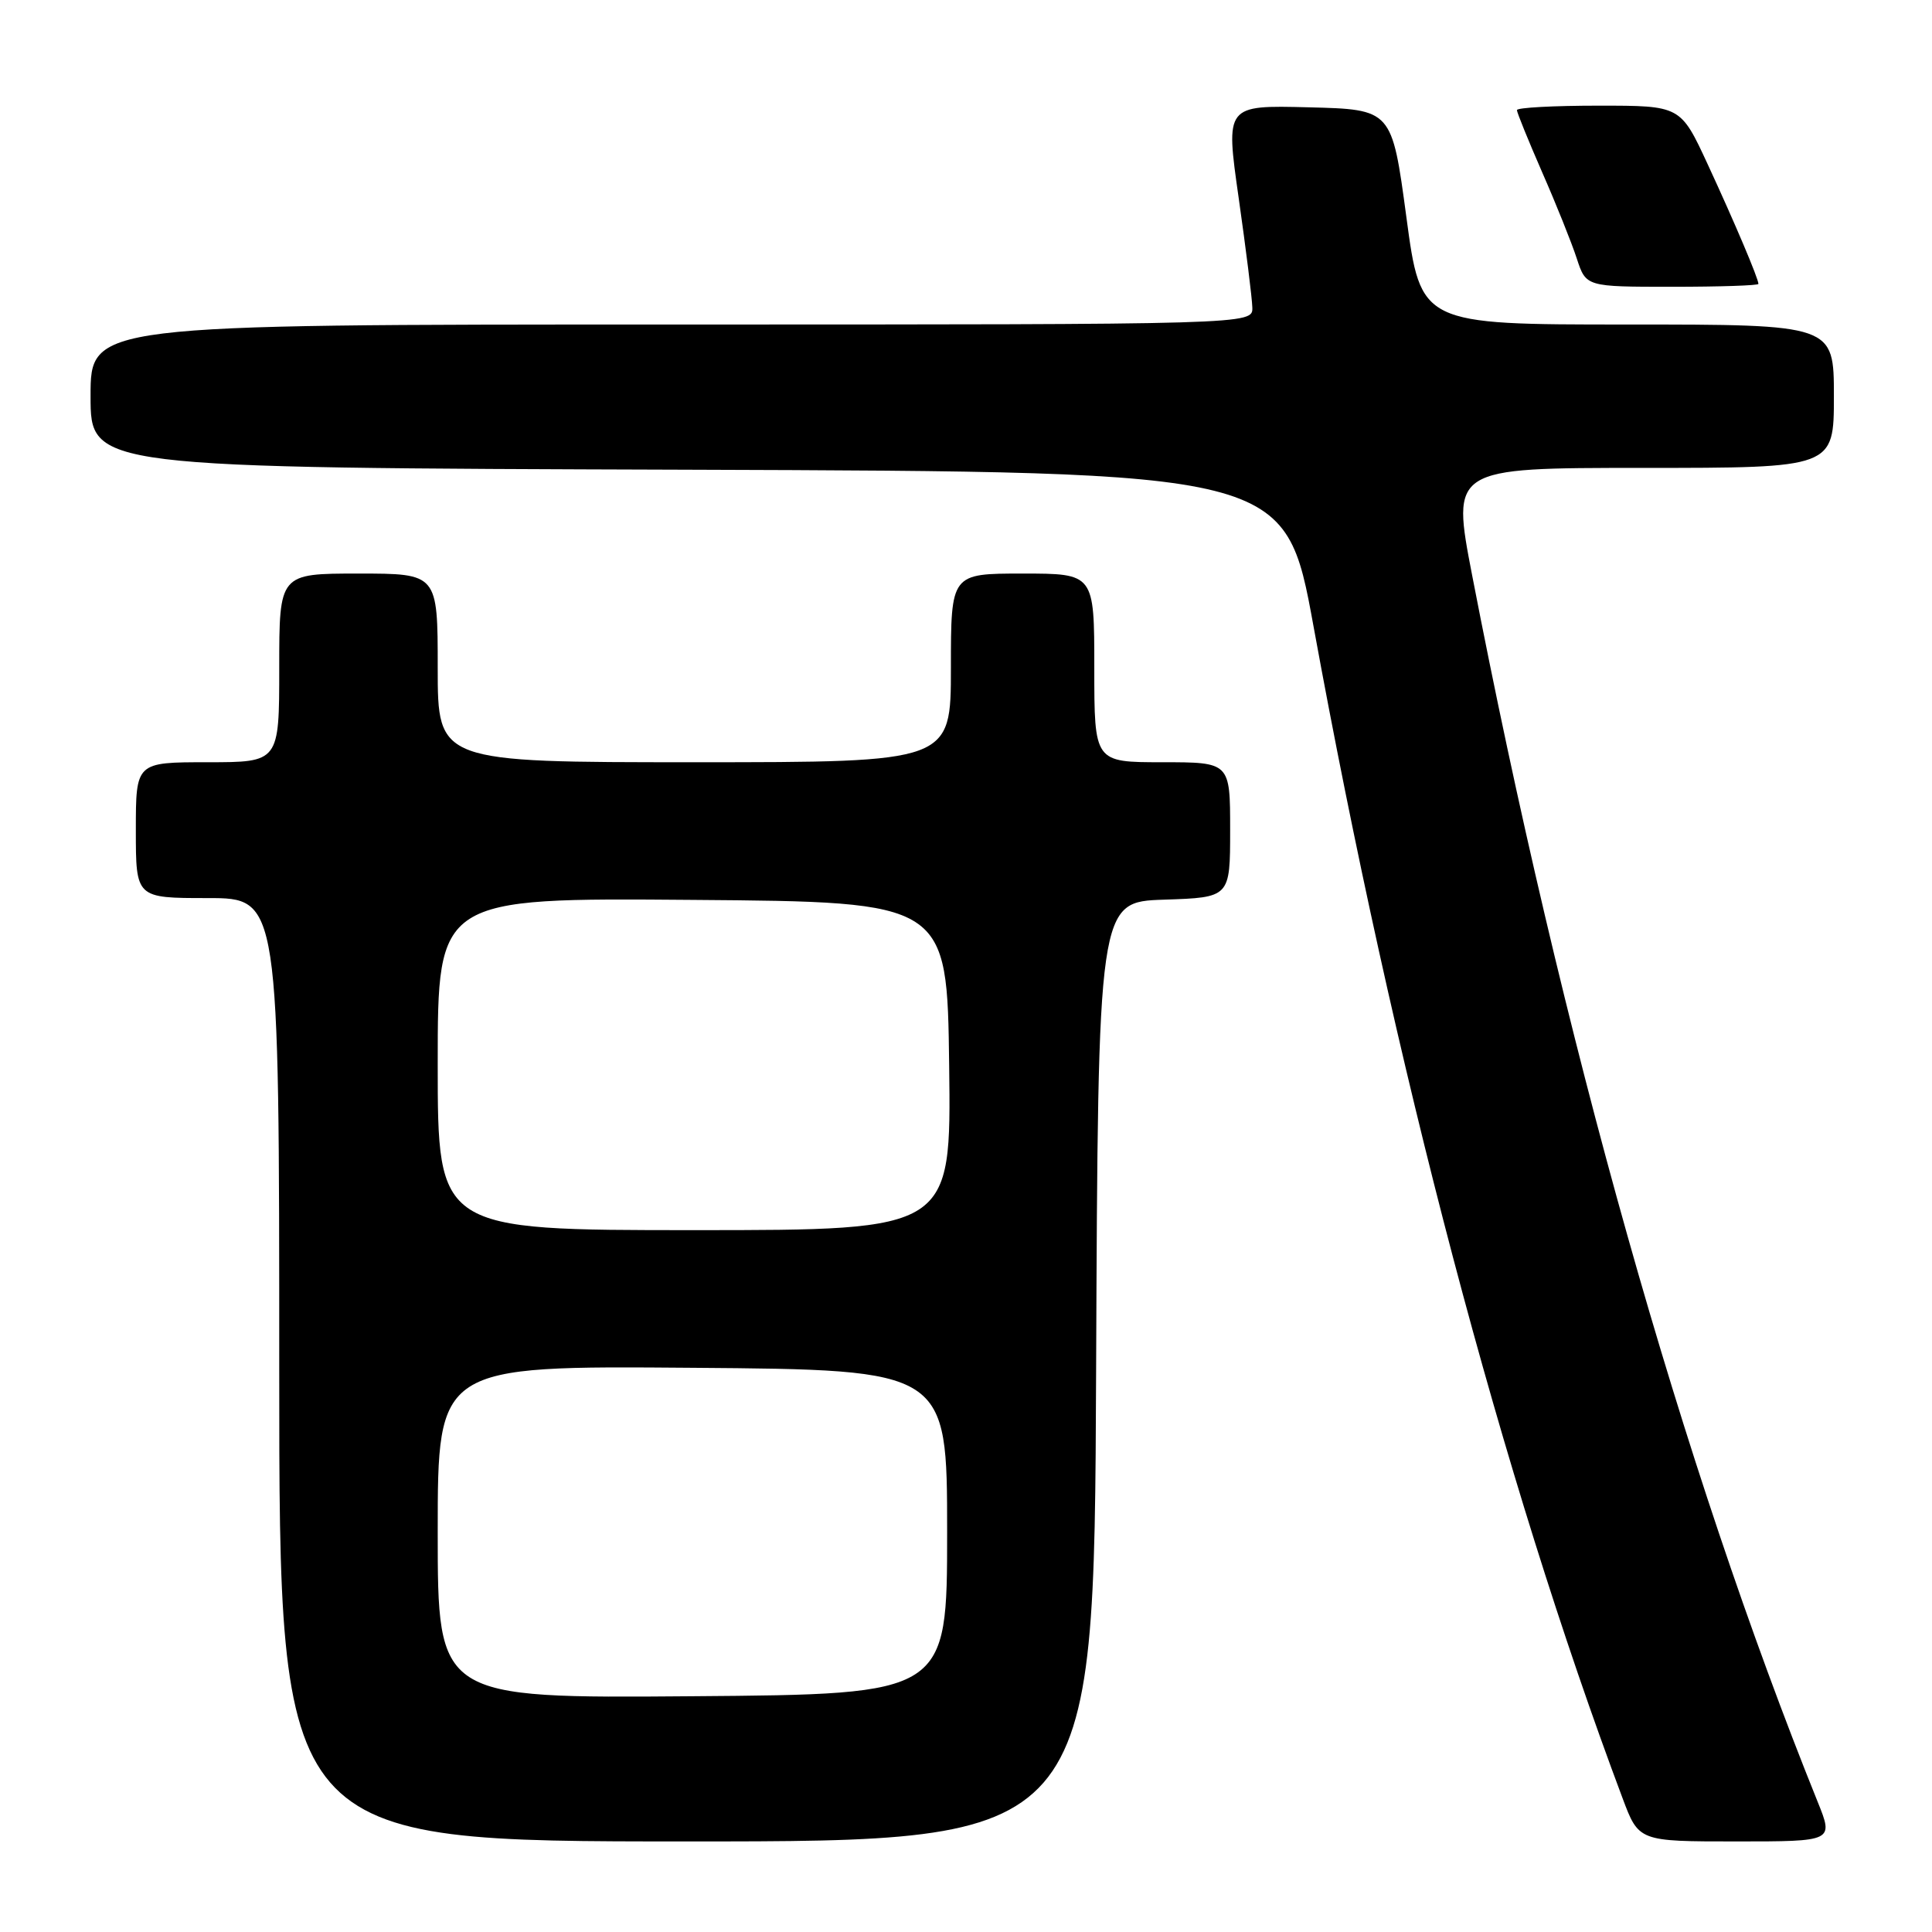 <?xml version="1.0" encoding="UTF-8" standalone="no"?>
<!DOCTYPE svg PUBLIC "-//W3C//DTD SVG 1.1//EN" "http://www.w3.org/Graphics/SVG/1.1/DTD/svg11.dtd" >
<svg xmlns="http://www.w3.org/2000/svg" xmlns:xlink="http://www.w3.org/1999/xlink" version="1.1" viewBox="0 0 256 256">
 <g >
 <path fill="currentColor"
d=" M 145.24 181.75 C 145.50 119.50 145.50 119.50 154.25 119.21 C 163.00 118.92 163.00 118.92 163.00 109.96 C 163.00 101.00 163.00 101.00 154.00 101.00 C 145.00 101.00 145.00 101.00 145.00 88.50 C 145.00 76.00 145.00 76.00 135.50 76.00 C 126.00 76.00 126.00 76.00 126.00 88.50 C 126.00 101.00 126.00 101.00 92.00 101.00 C 58.00 101.00 58.00 101.00 58.00 88.50 C 58.00 76.00 58.00 76.00 47.50 76.00 C 37.00 76.00 37.00 76.00 37.00 88.50 C 37.00 101.00 37.00 101.00 27.50 101.00 C 18.00 101.00 18.00 101.00 18.00 110.00 C 18.00 119.00 18.00 119.00 27.50 119.00 C 37.00 119.00 37.00 119.00 37.00 181.50 C 37.00 244.00 37.00 244.00 90.99 244.00 C 144.98 244.00 144.98 244.00 145.24 181.75 Z  M 240.85 238.75 C 222.84 194.10 206.93 137.60 195.07 76.25 C 192.32 62.00 192.32 62.00 217.66 62.00 C 243.00 62.00 243.00 62.00 243.00 52.50 C 243.00 43.00 243.00 43.00 215.63 43.00 C 188.26 43.00 188.26 43.00 186.35 28.75 C 184.43 14.50 184.43 14.50 173.41 14.22 C 162.38 13.94 162.38 13.94 164.13 26.22 C 165.09 32.97 165.91 39.51 165.94 40.75 C 166.00 43.00 166.00 43.00 89.00 43.00 C 12.00 43.00 12.00 43.00 12.00 52.49 C 12.00 61.99 12.00 61.99 91.16 62.24 C 170.31 62.50 170.31 62.50 174.05 83.00 C 184.73 141.52 198.99 195.62 214.99 238.25 C 217.14 244.00 217.14 244.00 230.06 244.00 C 242.97 244.00 242.97 244.00 240.85 238.75 Z  M 233.00 37.62 C 233.00 36.91 229.86 29.50 226.27 21.75 C 222.68 14.00 222.68 14.00 211.84 14.00 C 205.88 14.00 201.00 14.26 201.00 14.59 C 201.00 14.91 202.51 18.62 204.35 22.84 C 206.20 27.05 208.26 32.19 208.93 34.25 C 210.16 38.00 210.16 38.00 221.58 38.00 C 227.86 38.00 233.00 37.83 233.00 37.62 Z  M 58.00 203.00 C 58.00 180.97 58.00 180.97 91.75 181.24 C 125.50 181.50 125.50 181.50 125.50 203.00 C 125.50 224.50 125.50 224.50 91.75 224.76 C 58.00 225.03 58.00 225.03 58.00 203.00 Z  M 58.00 140.99 C 58.00 118.97 58.00 118.97 91.75 119.24 C 125.50 119.50 125.50 119.50 125.77 141.25 C 126.04 163.00 126.04 163.00 92.02 163.00 C 58.00 163.00 58.00 163.00 58.00 140.99 Z "/>
</g>
</svg>